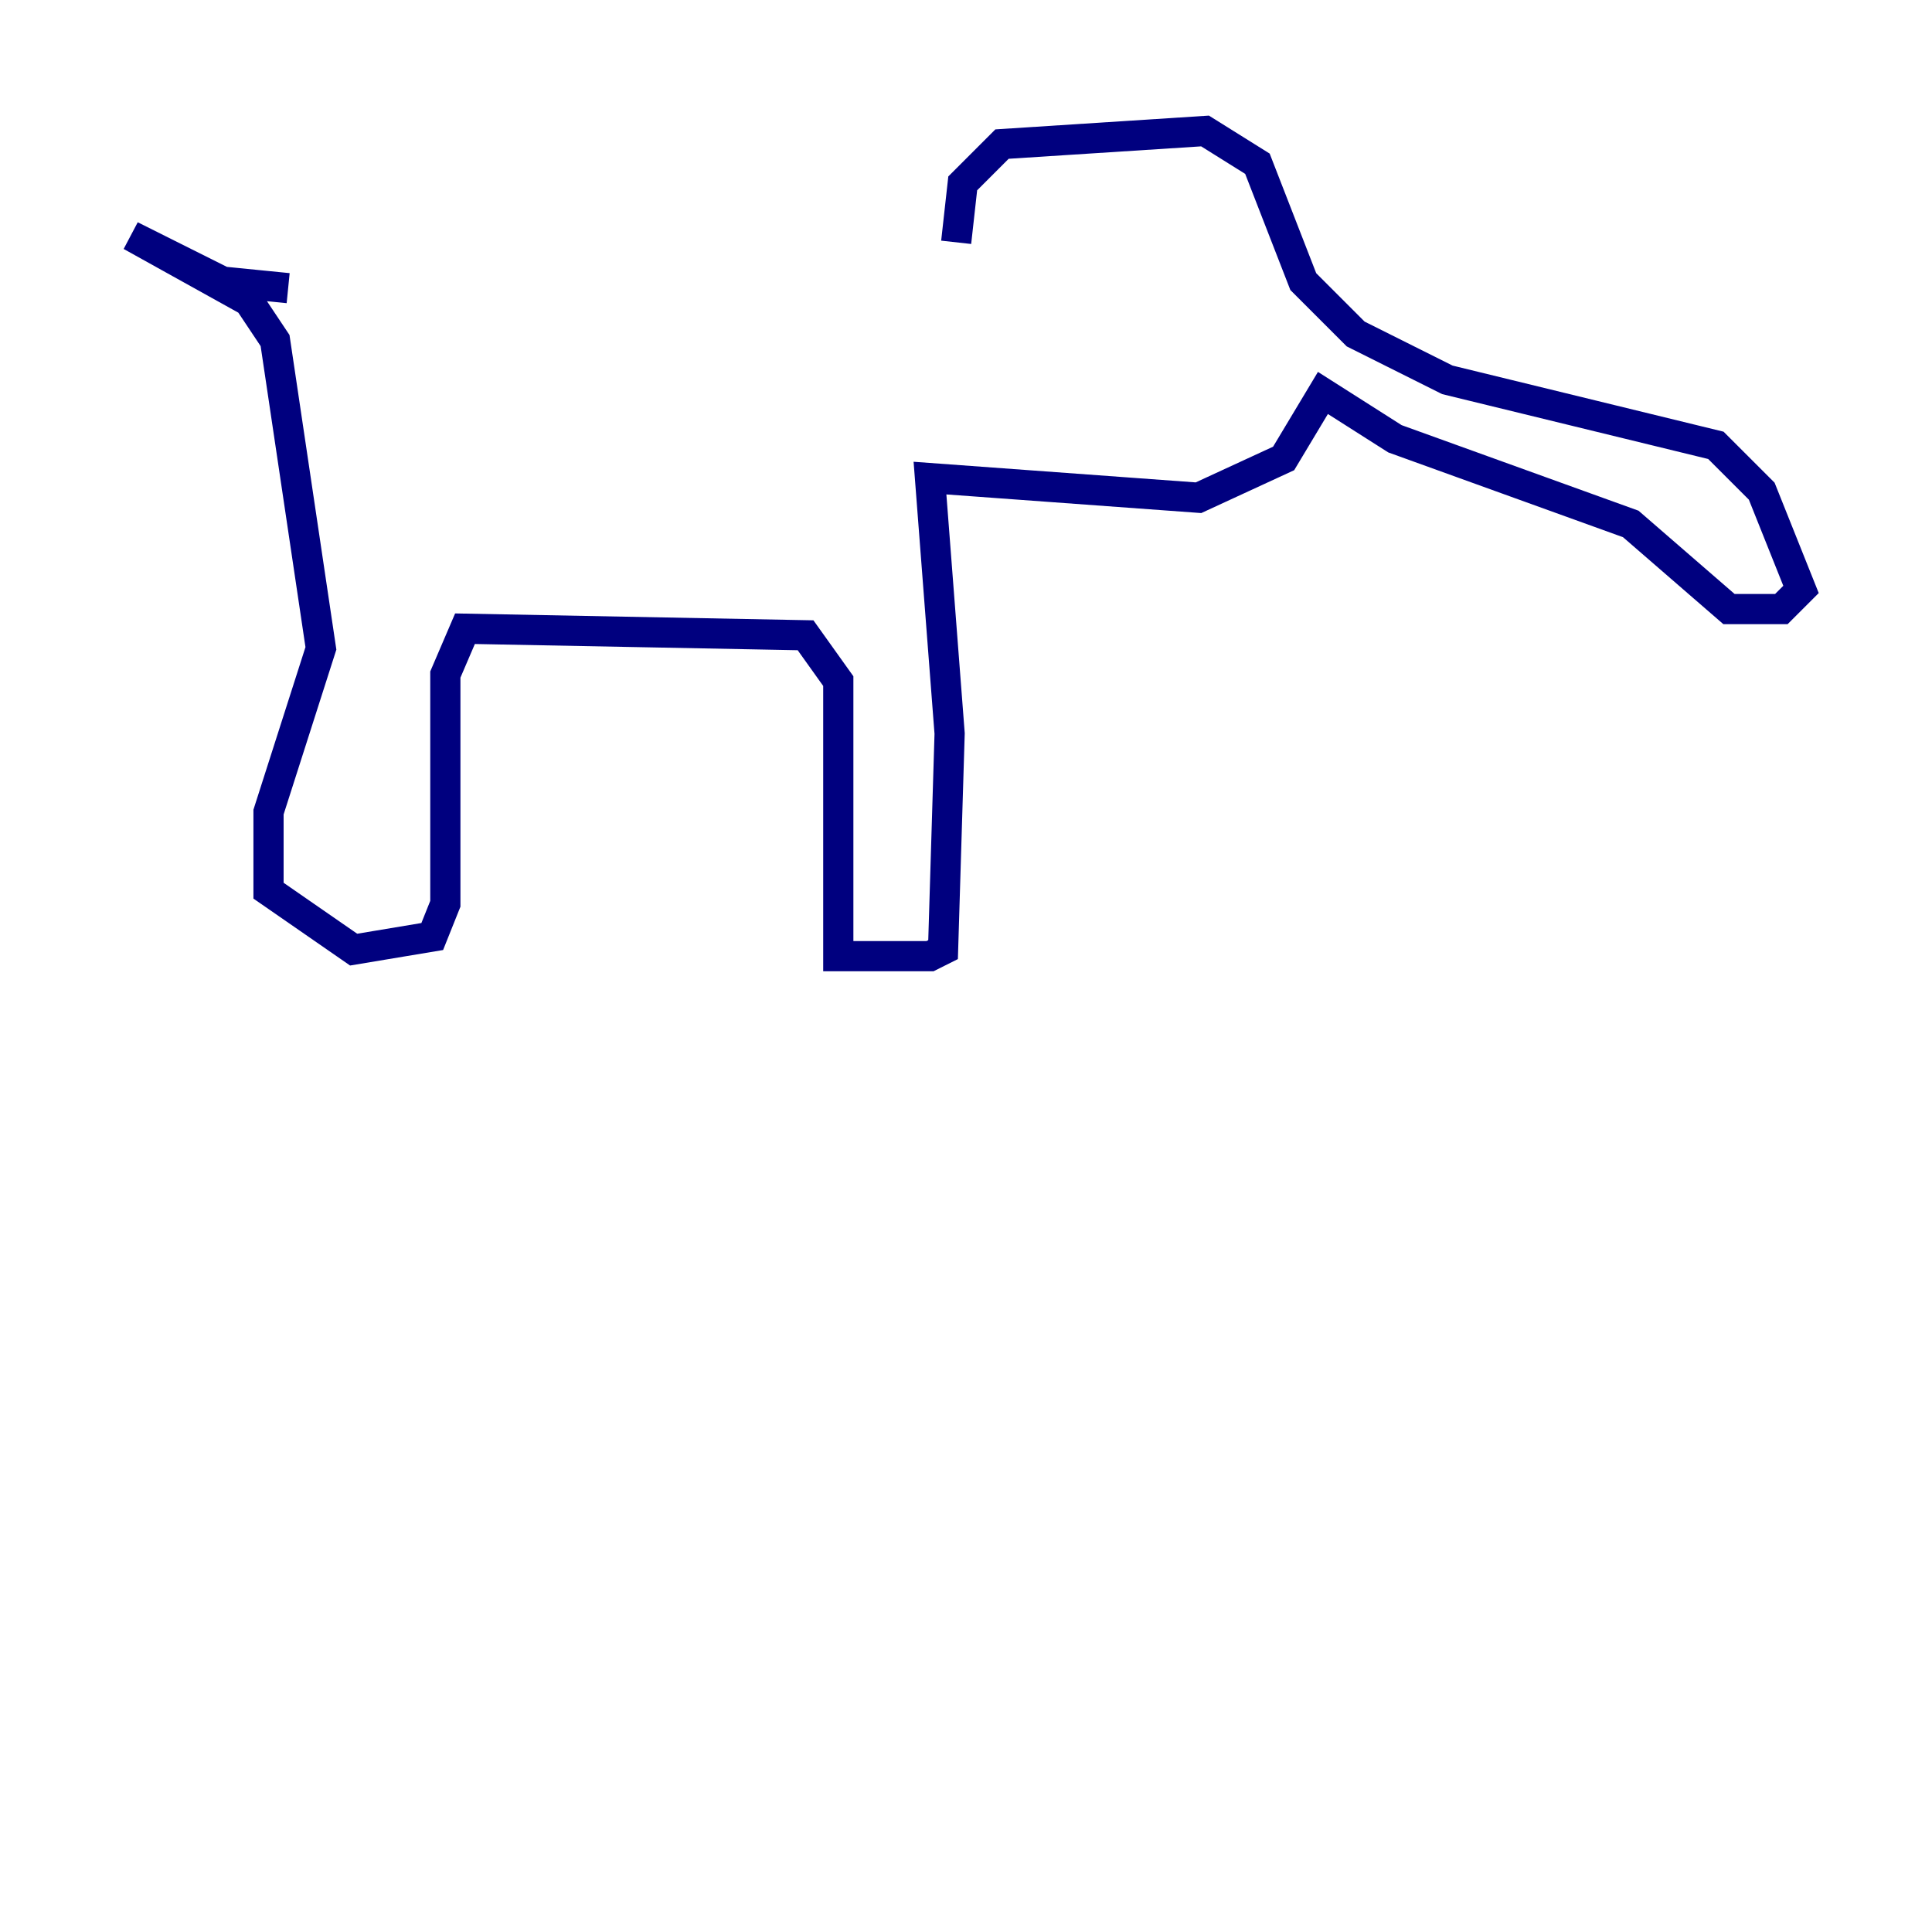 <?xml version="1.0" encoding="utf-8" ?>
<svg baseProfile="tiny" height="128" version="1.2" viewBox="0,0,128,128" width="128" xmlns="http://www.w3.org/2000/svg" xmlns:ev="http://www.w3.org/2001/xml-events" xmlns:xlink="http://www.w3.org/1999/xlink"><defs /><polyline fill="none" points="63.349,16.054 63.783,12.149 66.386,9.546 79.837,8.678 83.308,10.848 86.346,18.658 89.817,22.129 95.891,25.166 113.681,29.505 116.719,32.542 119.322,39.051 118.02,40.352 114.549,40.352 108.041,34.712 92.42,29.071 87.647,26.034 85.044,30.373 79.403,32.976 61.614,31.675 62.915,48.597 62.481,62.915 61.614,63.349 55.539,63.349 55.539,45.125 53.37,42.088 30.807,41.654 29.505,44.691 29.505,59.878 28.637,62.047 23.43,62.915 17.79,59.01 17.79,53.803 21.261,42.956 18.224,22.563 16.488,19.959 8.678,15.62 14.752,18.658 19.091,19.091" stroke="#00007f" stroke-width="2" /></svg>